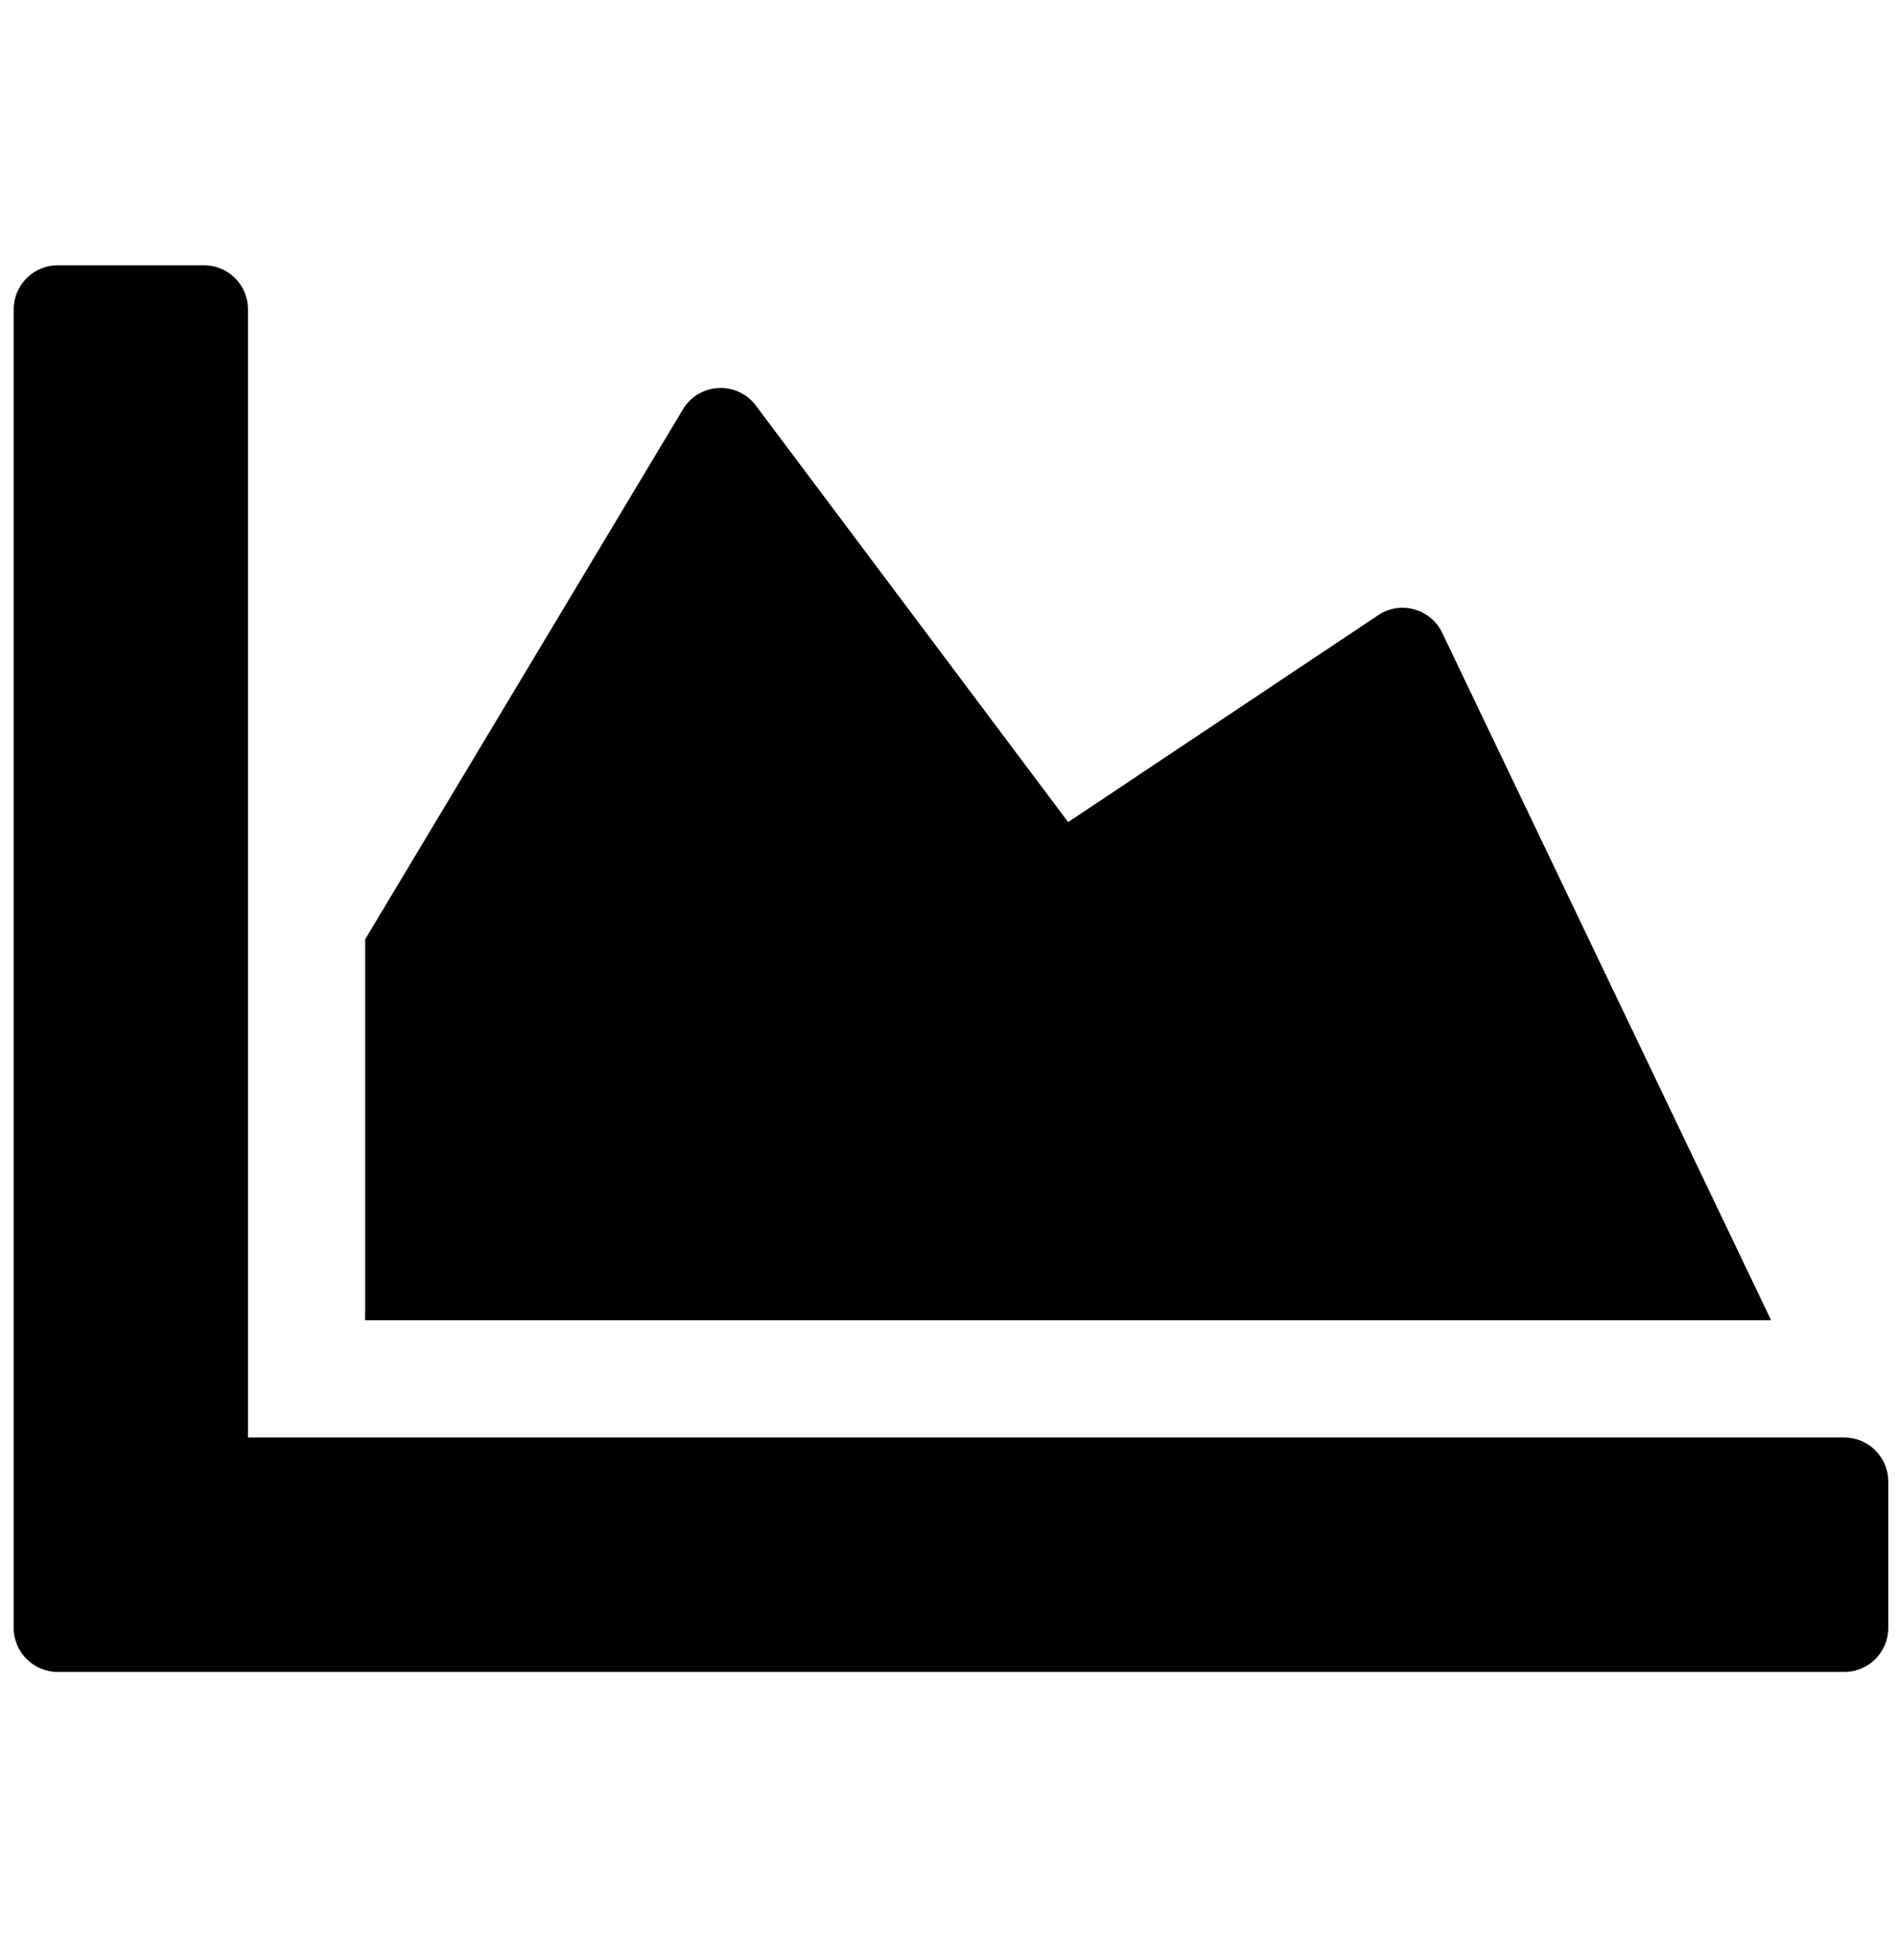 <svg width="30" height="31" viewBox="0 0 30 31" fill="none" xmlns="http://www.w3.org/2000/svg">
<g clip-path="url(#clip0_201_5659)">
<path d="M29.183 22.733C29.565 22.733 29.878 23.046 29.878 23.428V25.746C29.878 26.128 29.565 26.441 29.183 26.441H0.912C0.53 26.441 0.217 26.128 0.217 25.746V4.89C0.217 4.508 0.53 4.195 0.912 4.195H3.229C3.612 4.195 3.924 4.508 3.924 4.89V22.733H29.183ZM21.808 9.728L16.901 13.001L11.96 6.414C11.664 6.02 11.062 6.049 10.807 6.472L5.778 14.854V20.879H28.024L22.816 10C22.631 9.623 22.155 9.496 21.808 9.728Z" fill="black"/>
</g>
<defs>
<clipPath id="clip0_201_5659">
<rect width="29.661" height="29.661" fill="white" transform="translate(0.217 0.488)"/>
</clipPath>
</defs>
</svg>
